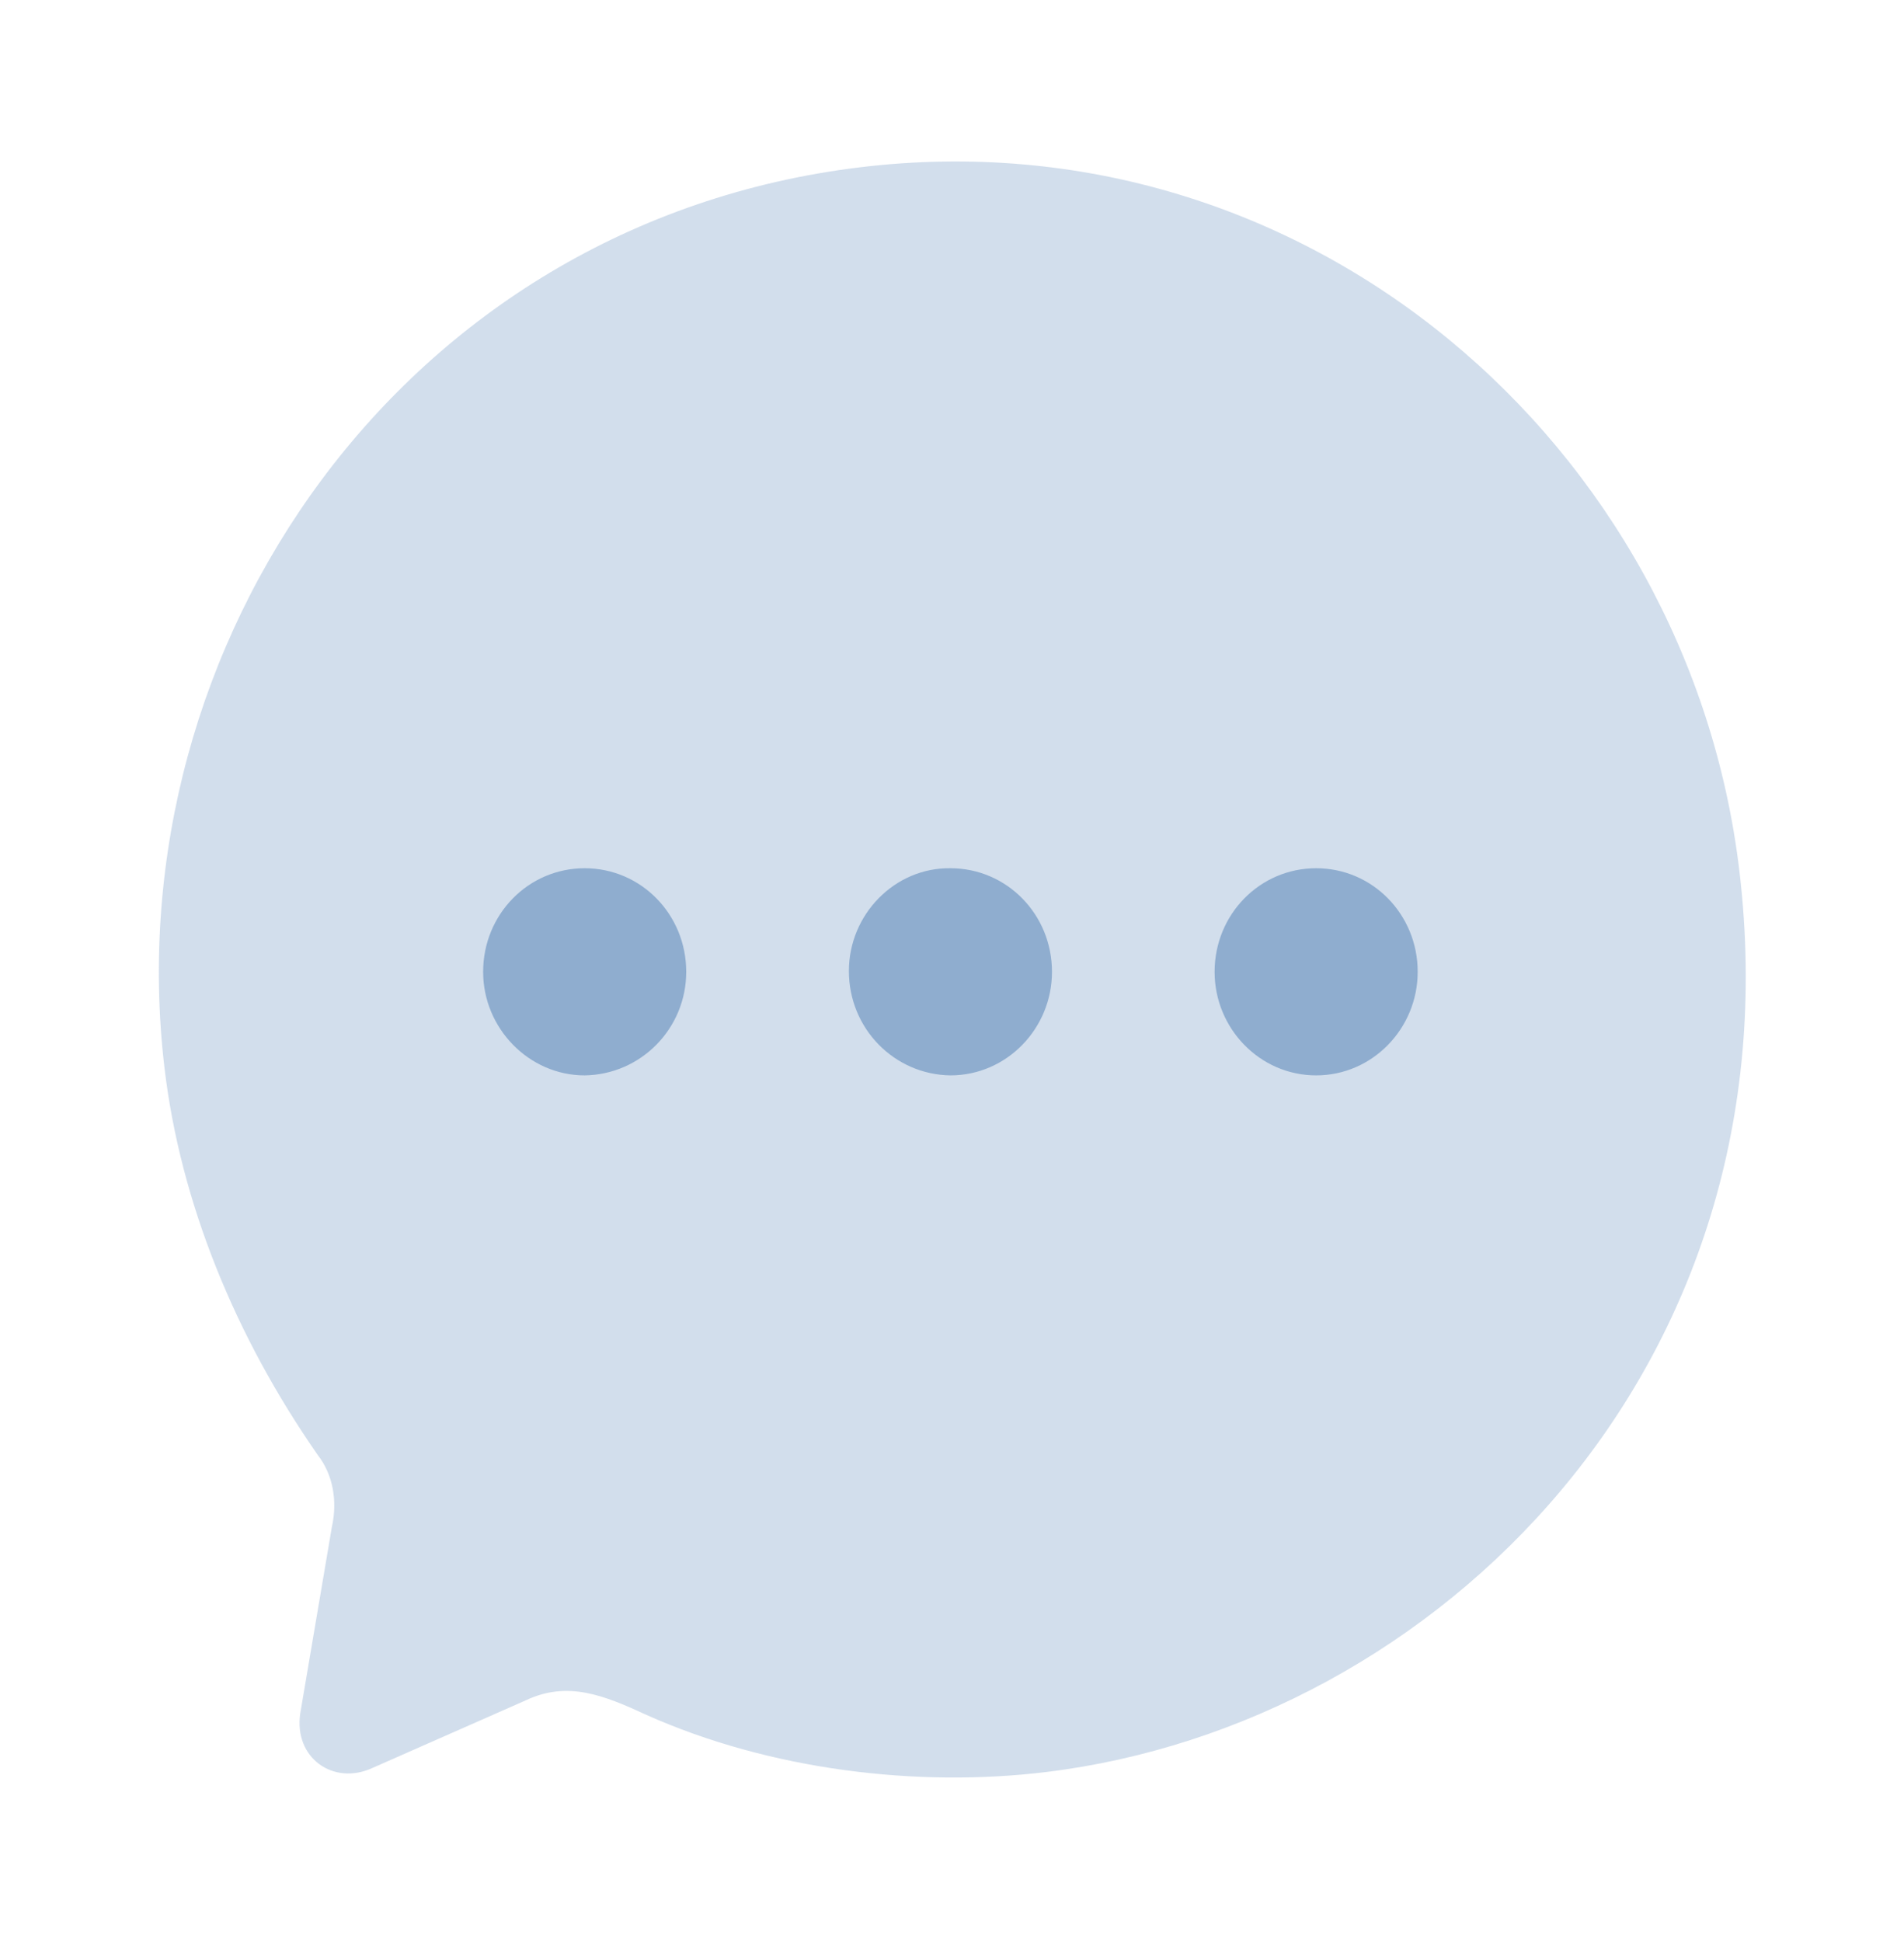 <svg width="51" height="52" viewBox="0 0 51 52" fill="none" xmlns="http://www.w3.org/2000/svg">
<path opacity="0.4" d="M23.016 4.482C10.758 5.98 3.074 17.263 4.404 28.579C4.829 32.193 6.301 35.788 8.515 38.965C8.918 39.483 9.044 40.188 8.89 40.883L8.043 45.875C7.863 47.075 8.935 47.817 9.97 47.342L14.081 45.53C15.196 45.001 16.161 45.385 17.318 45.92C20.616 47.393 24.565 47.871 28.025 47.448C38.49 46.169 48.155 36.63 46.595 23.356C45.249 11.912 35 3.017 23.016 4.482Z" fill="#8FADCF"/>
<path fill-rule="evenodd" clip-rule="evenodd" d="M25.458 28.795C23.949 28.773 22.738 27.538 22.738 26C22.738 24.483 23.97 23.227 25.458 23.248C26.967 23.248 28.178 24.483 28.178 26.022C28.178 27.538 26.967 28.795 25.458 28.795ZM15.661 28.795C14.173 28.795 12.941 27.538 12.941 26.022C12.941 24.483 14.152 23.248 15.661 23.248C17.17 23.248 18.381 24.483 18.381 26.022C18.381 27.538 17.17 28.773 15.661 28.795ZM32.534 26.022C32.534 27.538 33.745 28.795 35.254 28.795C36.763 28.795 37.974 27.538 37.974 26.022C37.974 24.483 36.763 23.248 35.254 23.248C33.745 23.248 32.534 24.483 32.534 26.022Z" fill="#8FADCF"/>
</svg>
